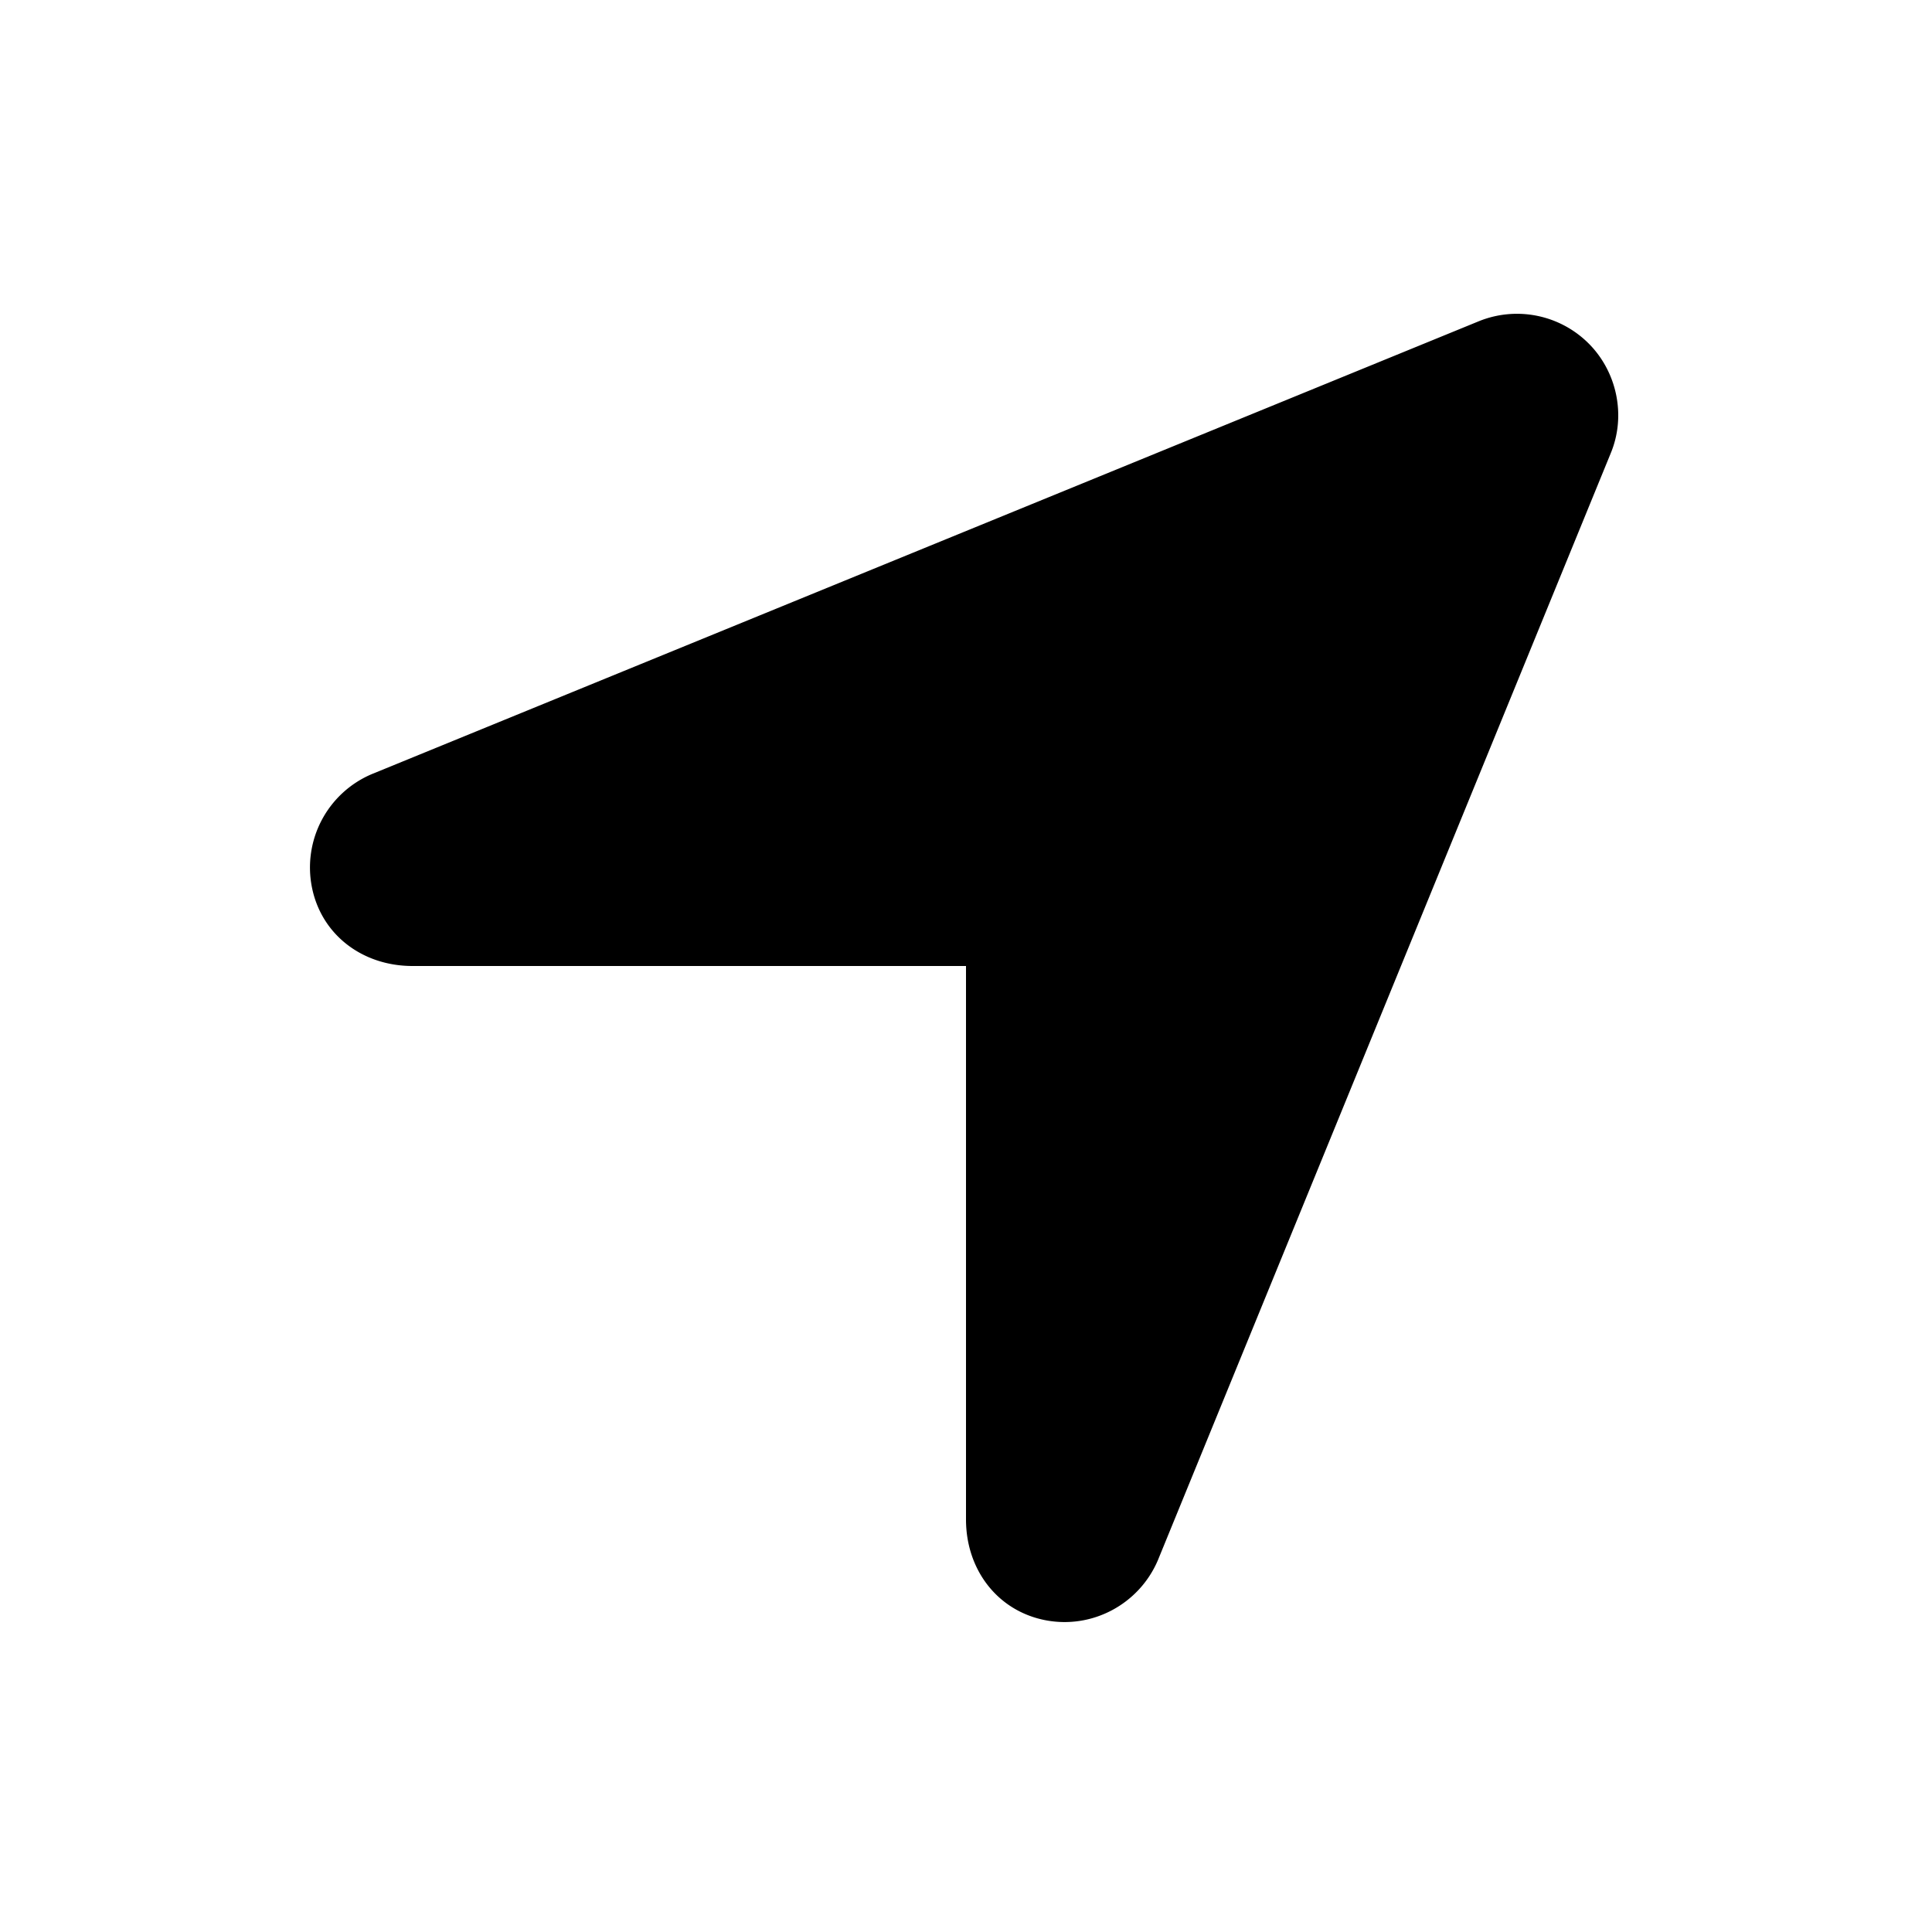 <svg xmlns="http://www.w3.org/2000/svg" width="24" height="24" fill="currentColor" class="icon-location-arrow-solid" viewBox="0 0 24 24">
  <path d="m20.008 5.633-5.625 13.75c-.234.547-.82.86-1.406.742S12 19.5 12 18.875V12H5.125c-.625 0-1.133-.39-1.25-.977a1.26 1.26 0 0 1 .742-1.406l13.75-5.625a1.26 1.26 0 0 1 1.367.274c.352.351.47.898.274 1.367"/>
</svg>
